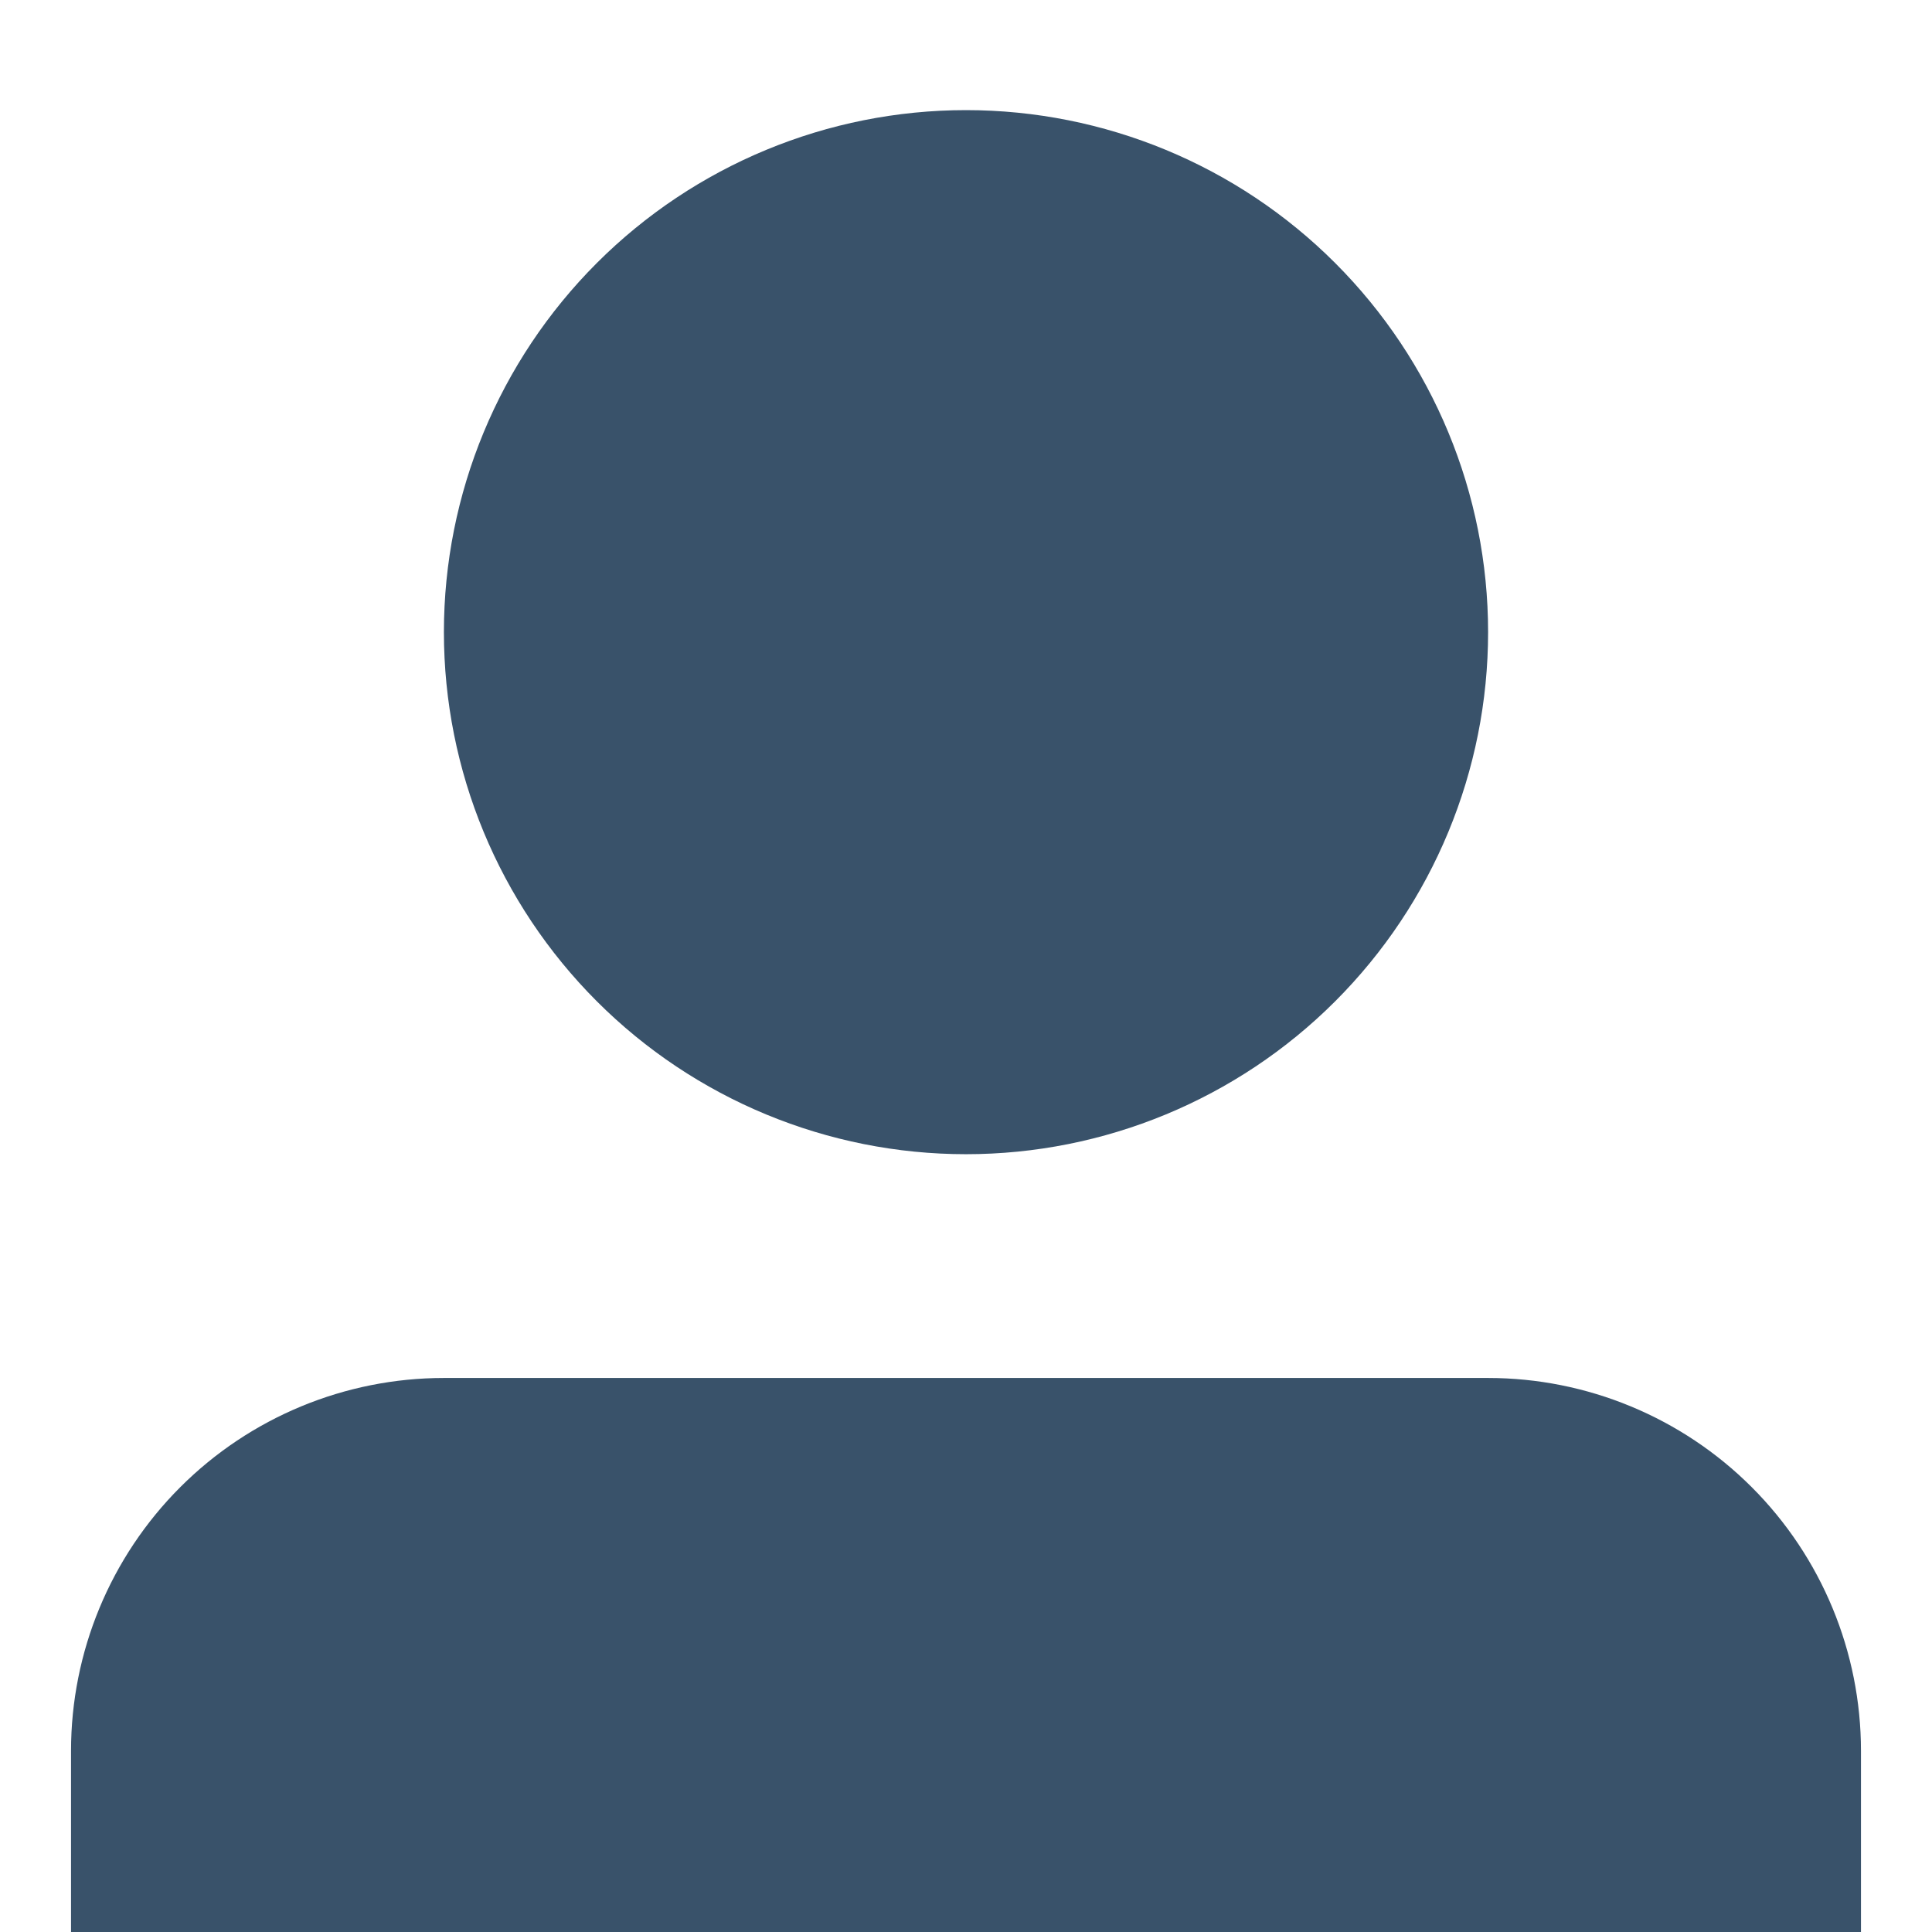 <svg width="17" height="17" viewBox="0 0 17 17" fill="none" xmlns="http://www.w3.org/2000/svg">
<path d="M3.906 5.562C3.906 6.781 4.39 7.949 5.252 8.811C6.113 9.672 7.282 10.156 8.5 10.156C9.718 10.156 10.887 9.672 11.748 8.811C12.61 7.949 13.094 6.781 13.094 5.562C13.094 4.344 12.61 3.176 11.748 2.314C10.887 1.453 9.718 0.969 8.5 0.969C7.282 0.969 6.113 1.453 5.252 2.314C4.39 3.176 3.906 4.344 3.906 5.562ZM15.062 18.031H1.281C1.107 18.031 0.94 17.962 0.817 17.839C0.694 17.716 0.625 17.549 0.625 17.375V15.406C0.625 14.536 0.971 13.701 1.586 13.086C2.201 12.471 3.036 12.125 3.906 12.125H13.094C13.964 12.125 14.799 12.471 15.414 13.086C16.029 13.701 16.375 14.536 16.375 15.406V17.375C16.375 17.549 16.306 17.716 16.183 17.839C16.06 17.962 15.893 18.031 15.719 18.031H15.062Z" fill="#39526A"/>
</svg>
